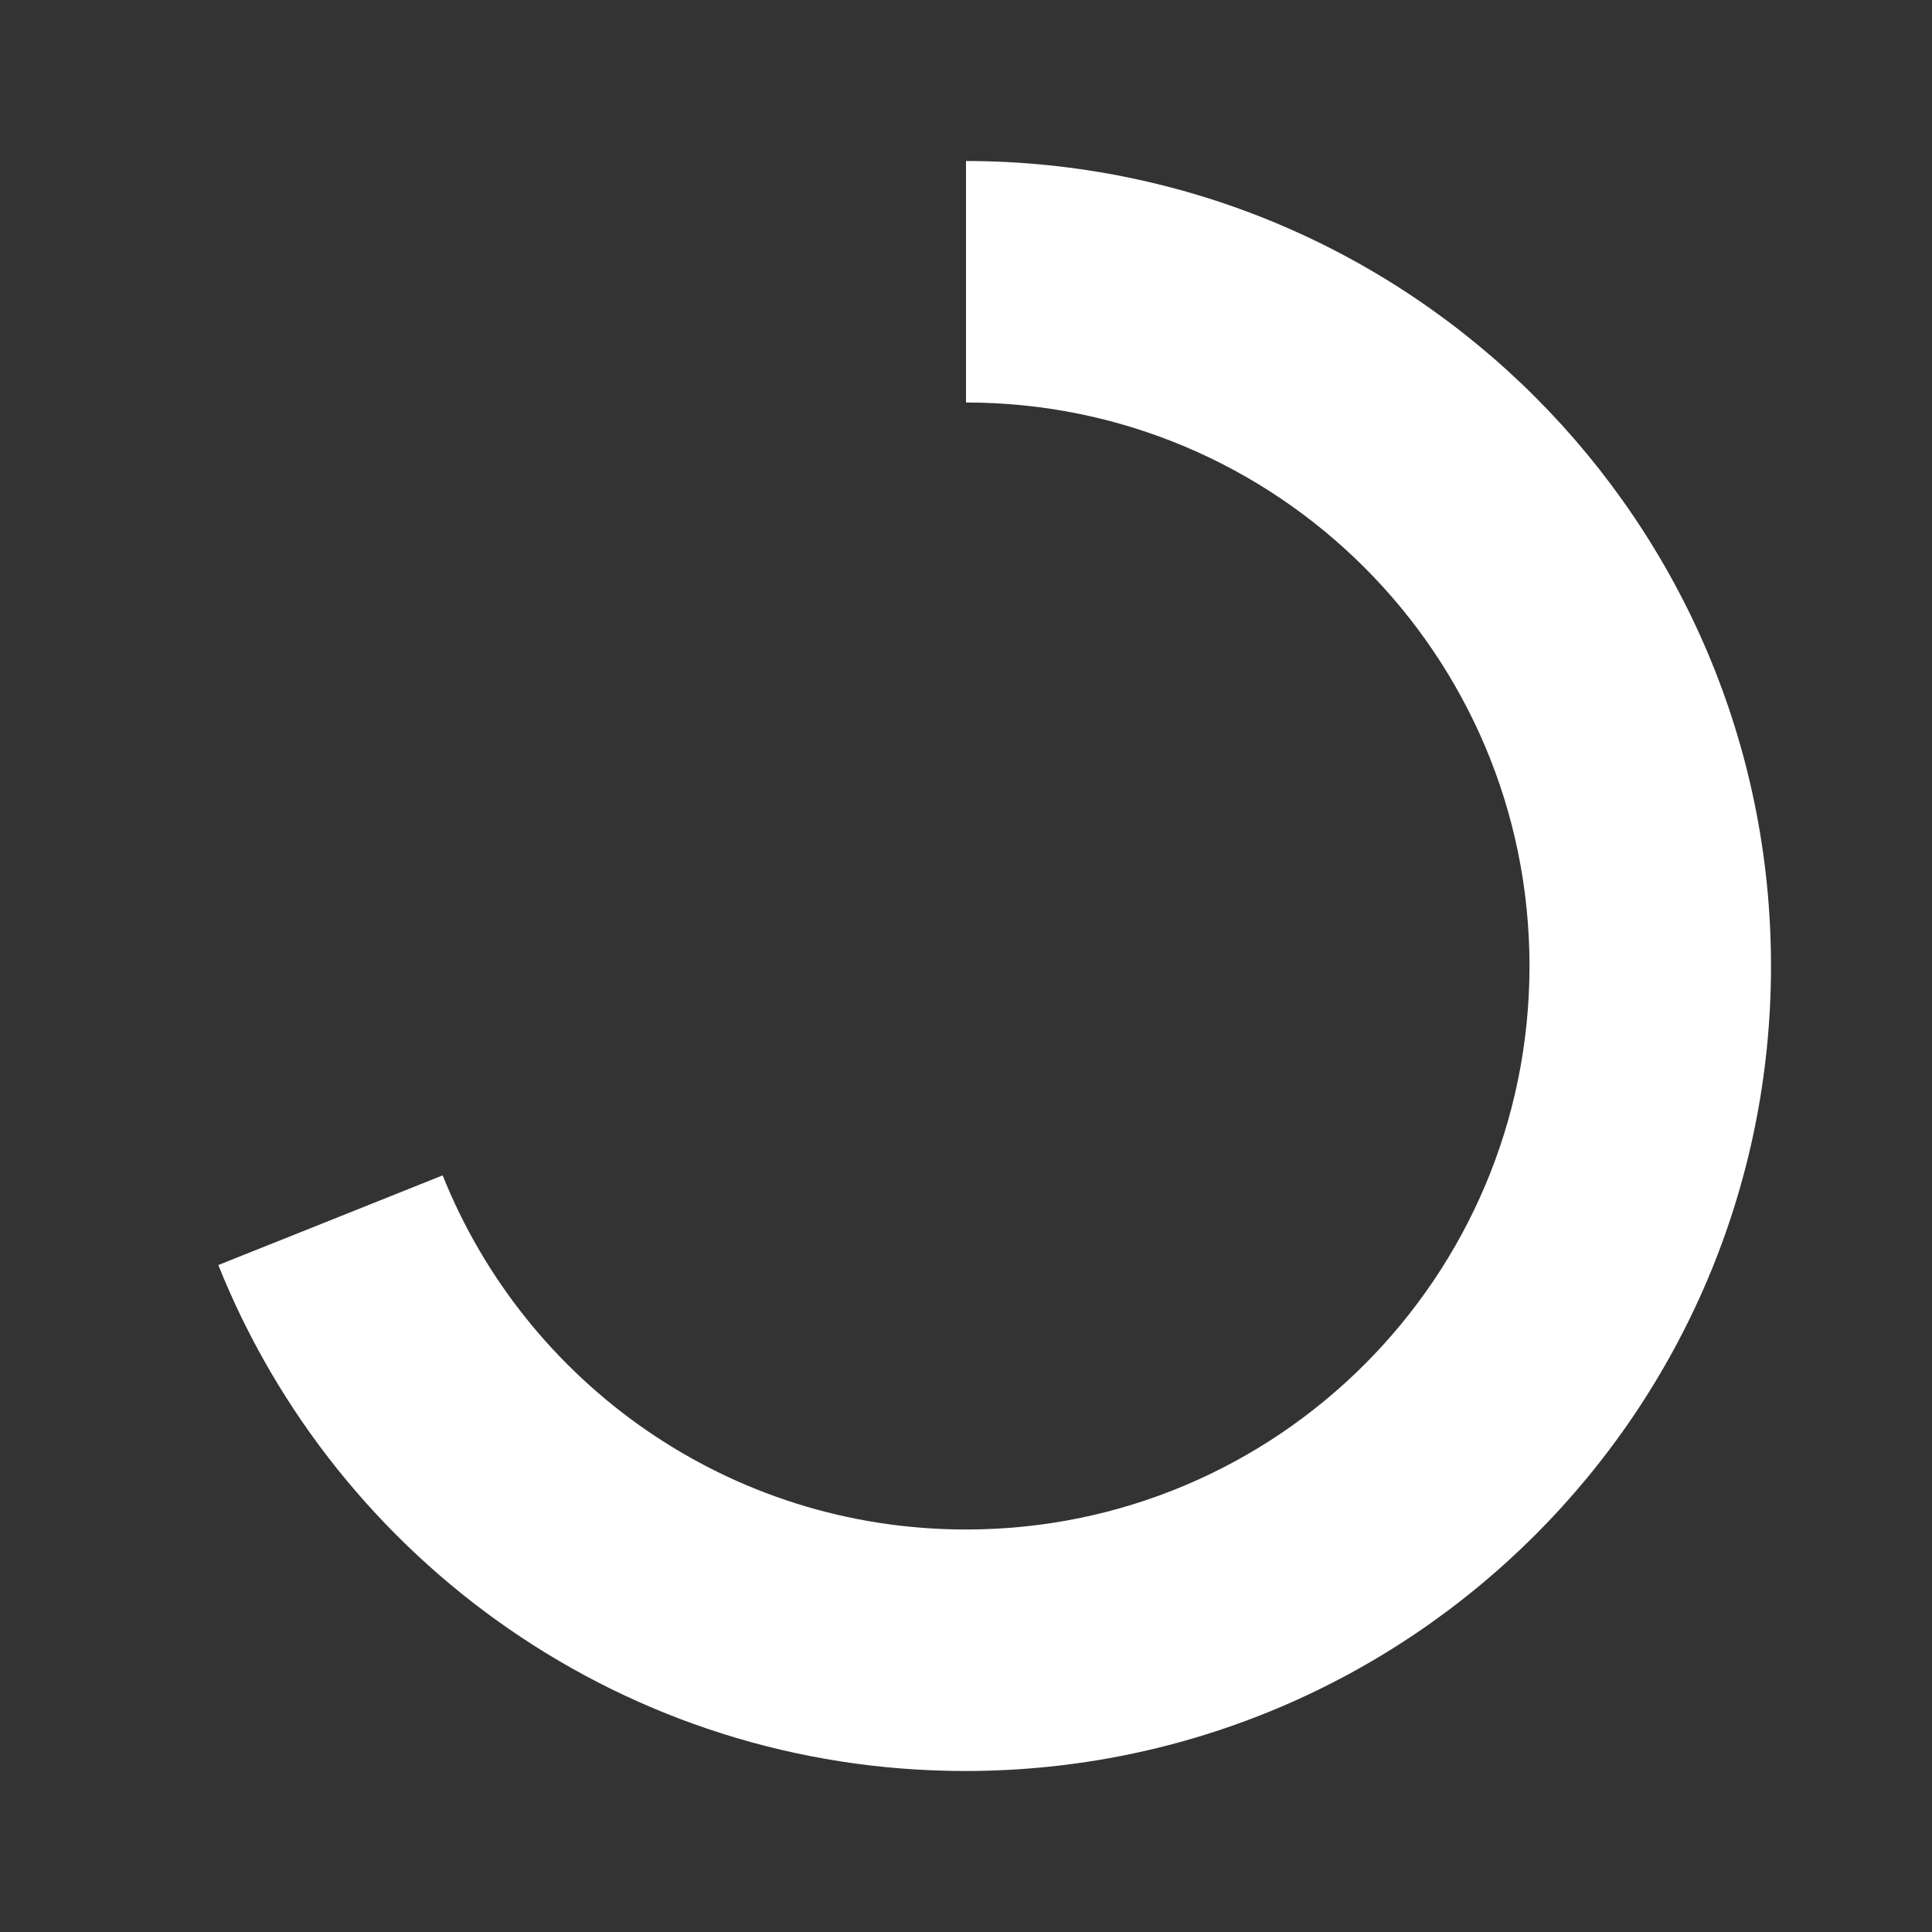 <svg width="24" height="24" viewBox="0 0 24 24" fill="none" xmlns="http://www.w3.org/2000/svg">
<rect x="0" y="0" width="24" height="24" fill="#333333" stroke="none"/>
<path d="M12 2V5C15.867 5 19 8.133 19 12C19 15.867 15.867 19 12 19C9.052 19 6.53 17.179 5.499 14.601L2.712 15.715C4.185 19.397 7.783 22 11.99 22C17.52 22 22 17.52 22 12C22 6.483 17.525 2.005 12 2Z" fill="white"/>
<path d="M2 12.021V11.979C2 11.986 2 11.993 2 12C2 12.007 2 12.014 2 12.021Z" fill="white"/>
</svg>
